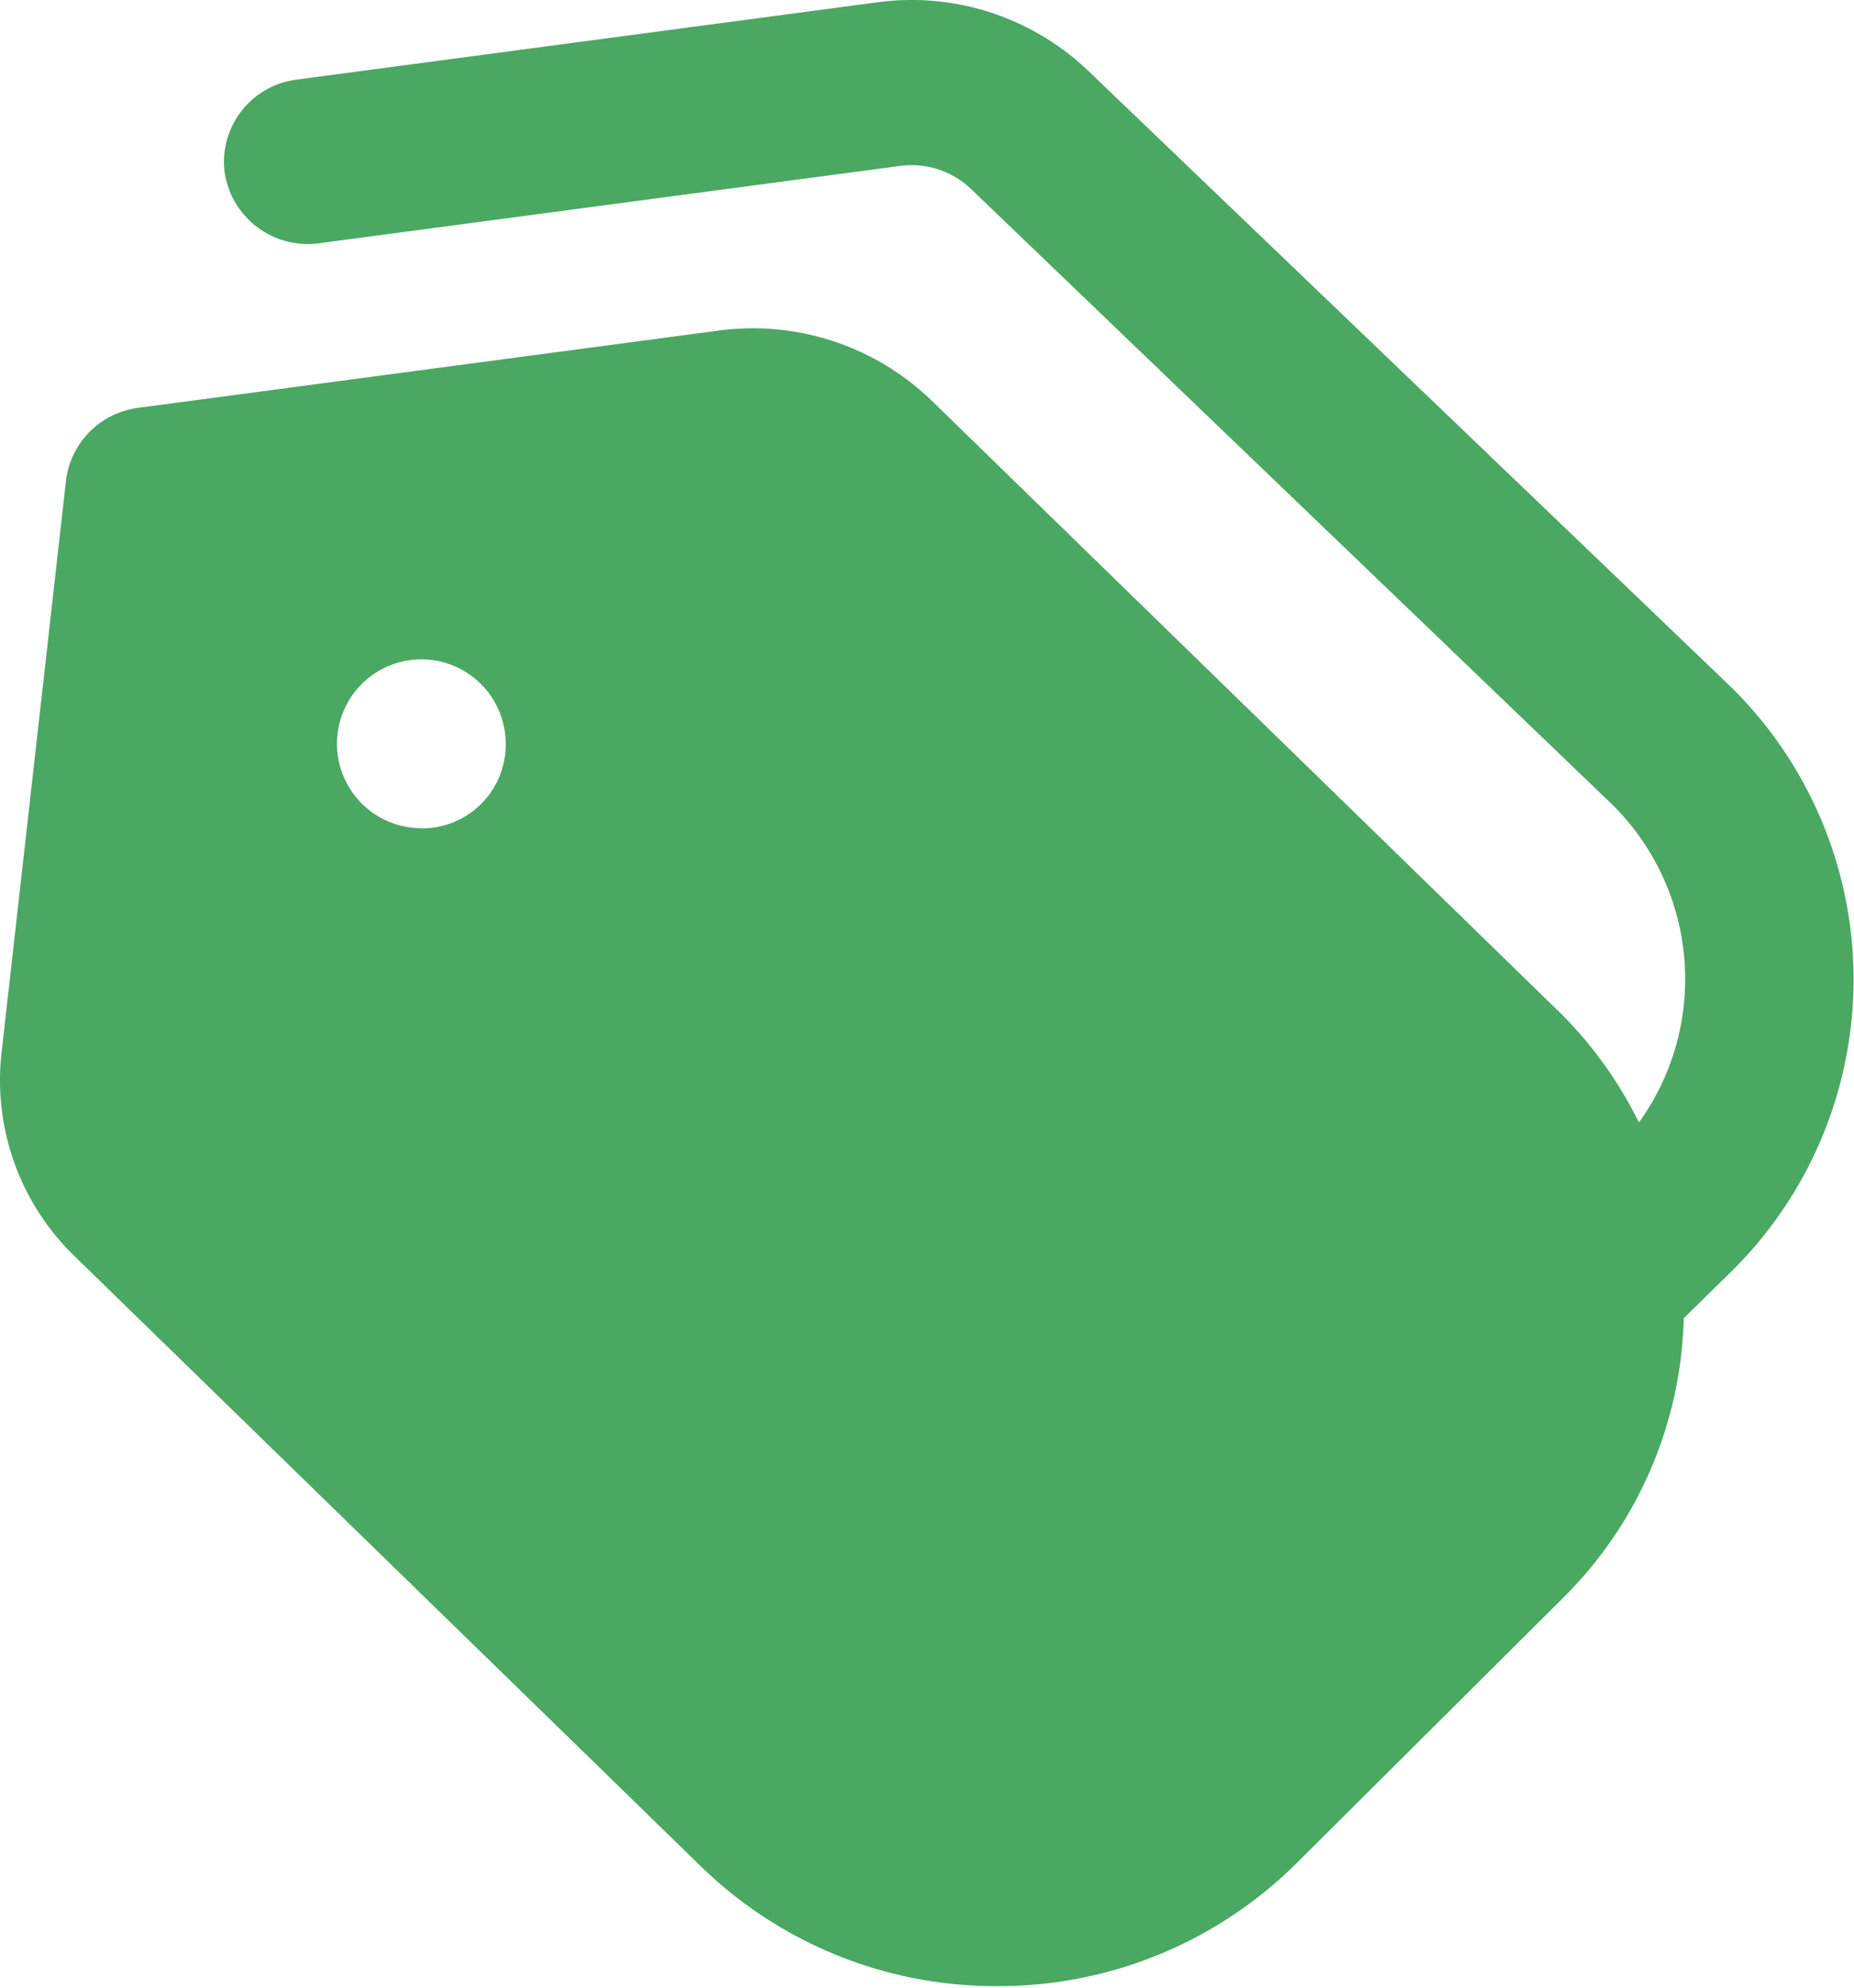 <svg xmlns="http://www.w3.org/2000/svg" width="12" height="12.857" viewBox="0 0 12 12.857">
  <defs>
    <style>
      .cls-1 {
        fill: #4aa862;
      }
    </style>
  </defs>
  <path id="tags" class="cls-1" d="M12.2,4.437,8.059.47A1.655,1.655,0,0,0,6.68.014l-3.758.5a.537.537,0,0,0-.466.6.544.544,0,0,0,.615.458l3.759-.5a.558.558,0,0,1,.464.156L11.434,5.2A1.587,1.587,0,0,1,11.61,7.26a2.642,2.642,0,0,0-.5-.7L7.035,2.593a1.666,1.666,0,0,0-1.379-.456l-3.759.5a.54.54,0,0,0-.468.472l-.417,3.7a1.583,1.583,0,0,0,.471,1.314l4.046,3.939a2.732,2.732,0,0,0,1.928.784h.009a2.734,2.734,0,0,0,1.933-.8l1.728-1.719A2.637,2.637,0,0,0,11.9,8.526l.315-.309A2.652,2.652,0,0,0,12.2,4.437Zm-8.471.919a.546.546,0,1,1,.546-.536A.541.541,0,0,1,3.729,5.357Z" transform="translate(-1.002 0.001)"/>
</svg>
